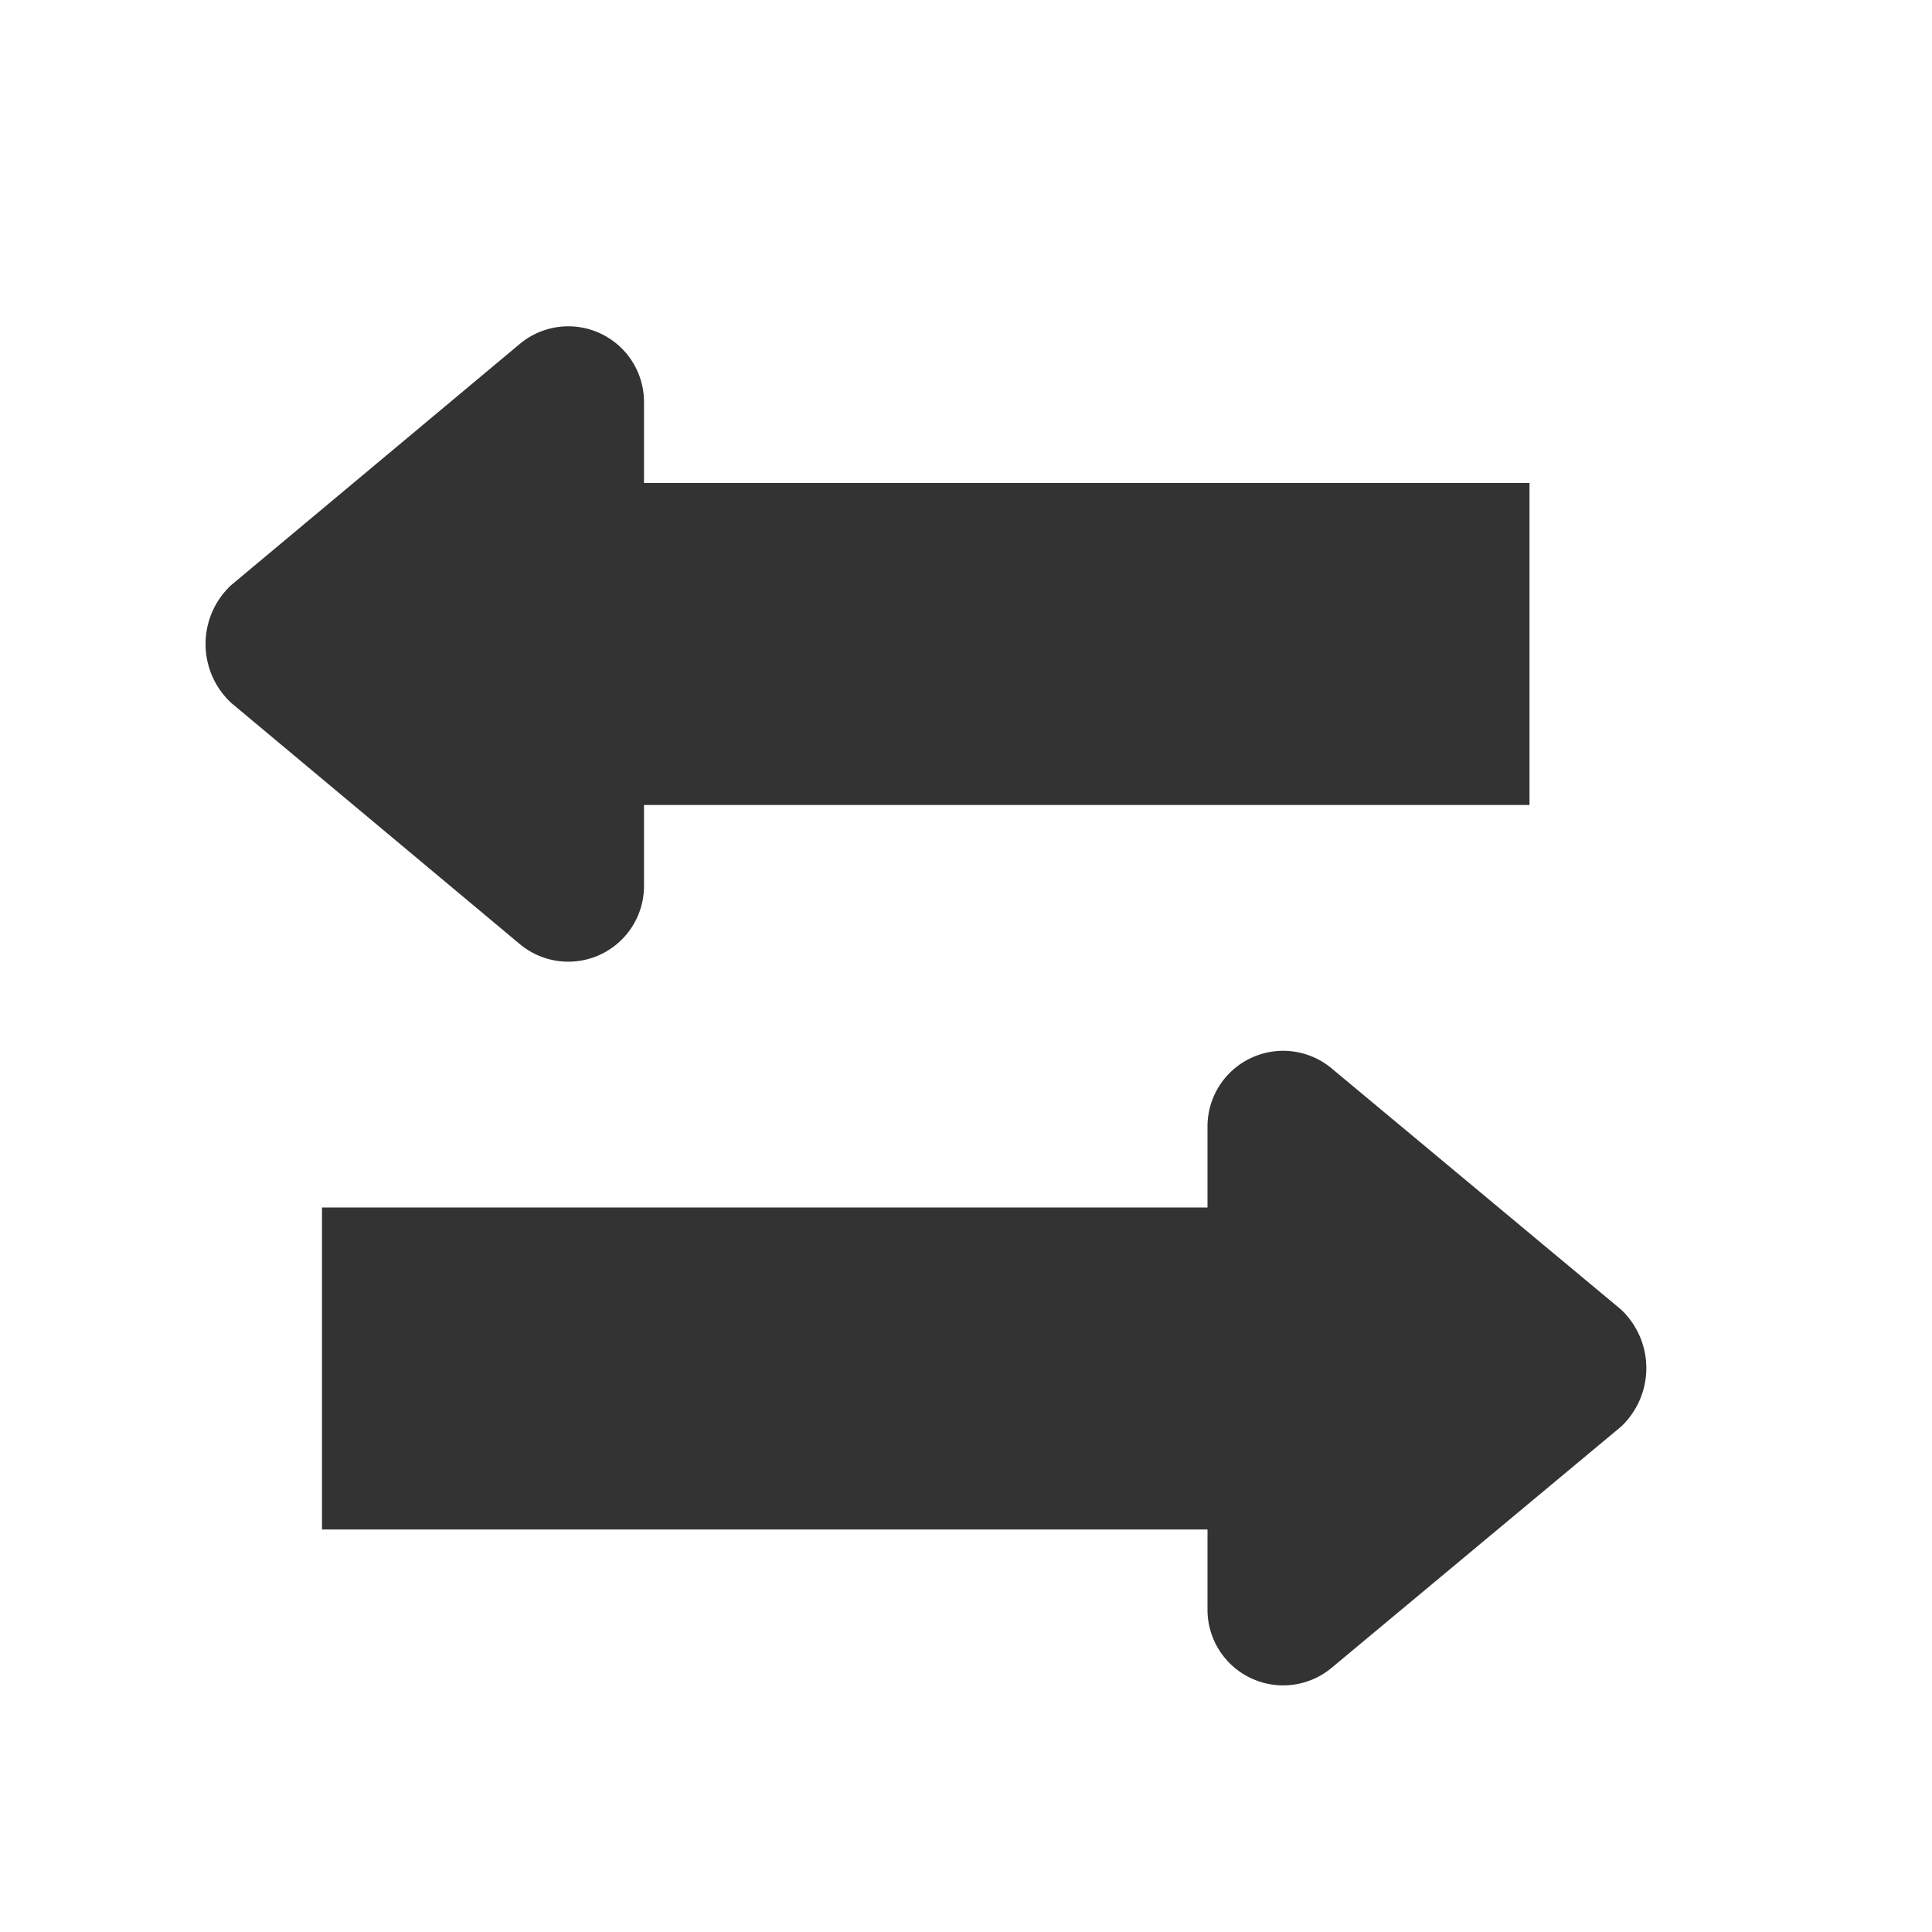 <svg id="Layer_2" data-name="Layer 2" xmlns="http://www.w3.org/2000/svg" viewBox="0 0 24 24"><path d="M2.87,8.73l3.59,3A.94.94,0,0,0,8,11V5a.94.94,0,0,0-1.54-.73l-3.59,3A1,1,0,0,0,2.87,8.73Z" style="fill:#333"/><rect x="7" y="6" width="12" height="4" style="fill:#333"/><path d="M20.14,16.27l-3.6-3A.94.94,0,0,0,15,14v6a.94.94,0,0,0,1.54.72l3.6-3A1,1,0,0,0,20.14,16.27Z" style="fill:#333"/><rect x="4" y="15" width="12" height="4" style="fill:#333"/></svg>